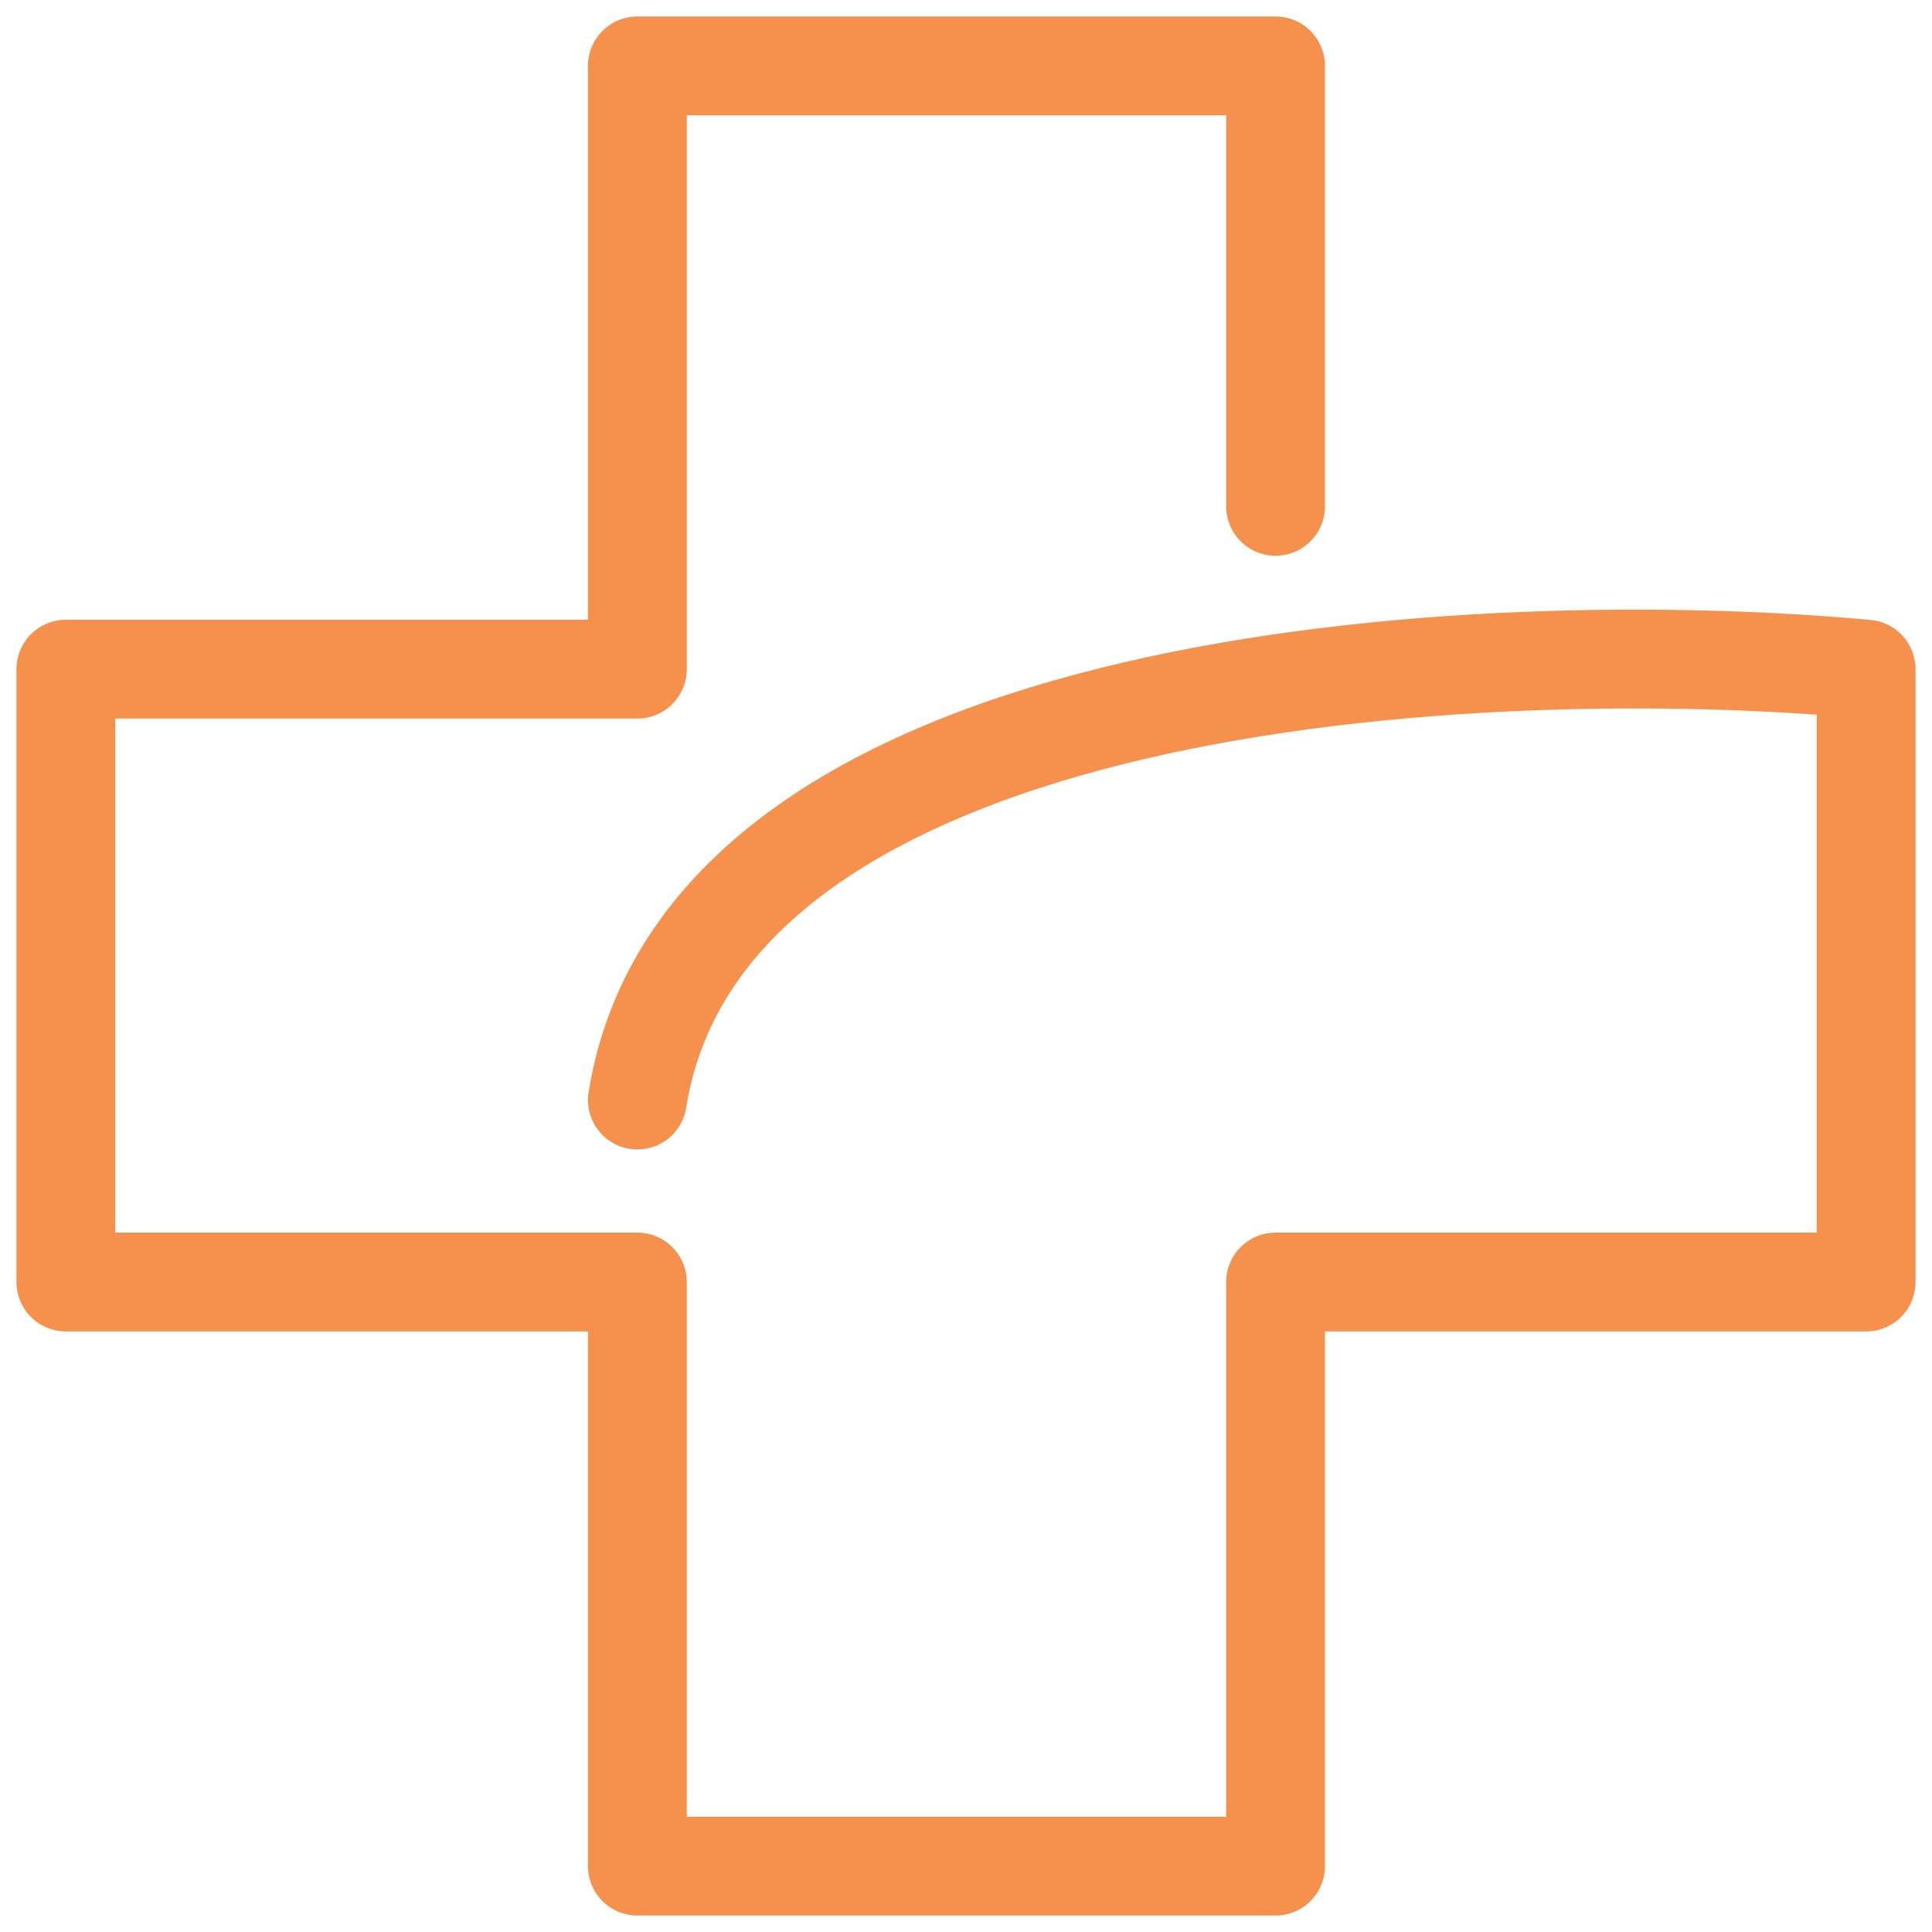 <svg width="88" height="88" viewBox="0 0 88 88" fill="none" xmlns="http://www.w3.org/2000/svg">
<path d="M58.1 23.064V3H29.032V30.479H3V58.394H29.032V85H58.1V58.394H85V30.479C67.645 28.879 32.156 30.566 29.032 50.106" stroke="#F5914C" stroke-width="4.5" stroke-linecap="round" stroke-linejoin="round"/>
</svg>
